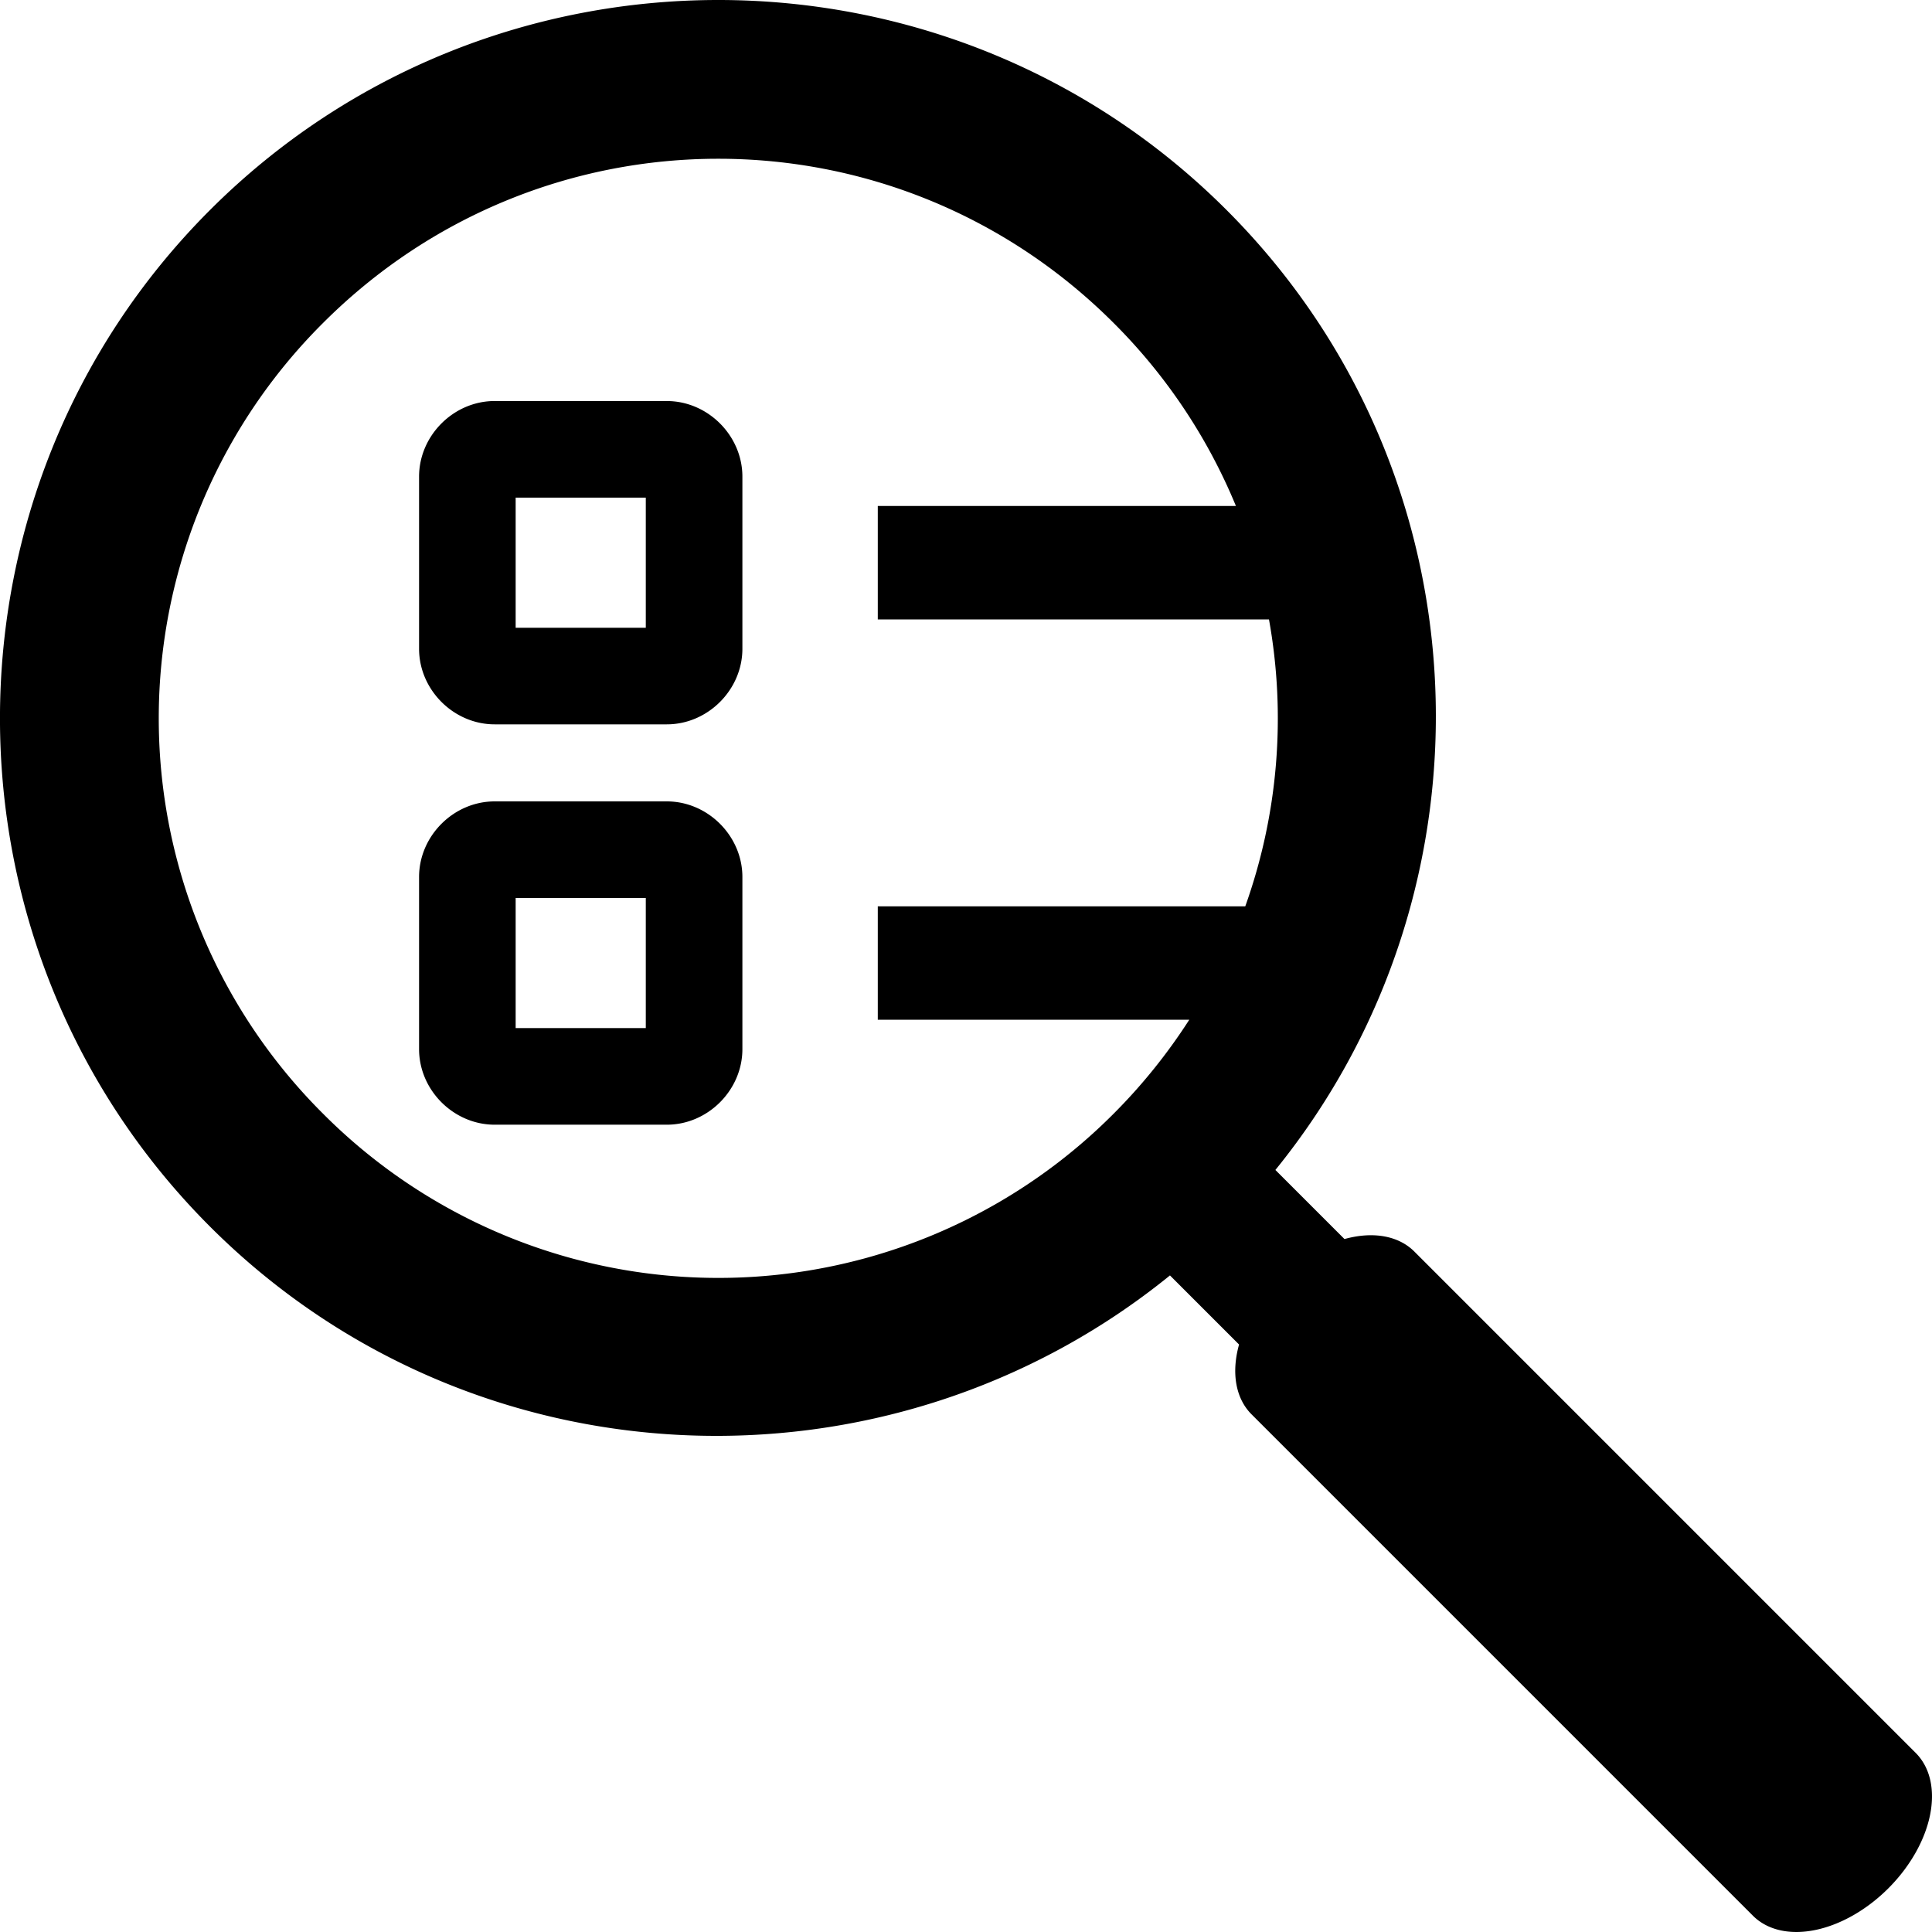 <svg xmlns="http://www.w3.org/2000/svg" xmlns:xlink="http://www.w3.org/1999/xlink" aria-hidden="true" role="img" class="iconify iconify--gis" width="1em" height="1em" preserveAspectRatio="xMidYMid meet" viewBox="0 0 100 100"><path fill="currentColor" d="M37.18 0c-9.53 0-19.061 3.624-26.31 10.871c-14.495 14.495-14.495 38.122 0 52.617c13.57 13.568 35.1 14.367 49.687 2.528l3.576 3.576a3.956 5.958 45 0 0 .646 3.613L90.73 99.156a3.956 5.958 45 0 0 7.01-1.416a3.956 5.958 45 0 0 1.416-7.01l-25.95-25.95a3.956 5.958 45 0 0-3.616-.647l-3.576-3.576c11.839-14.588 11.043-36.118-2.526-49.686C56.241 3.624 46.71 0 37.18 0zm0 8.217c7.397 0 14.795 2.834 20.463 8.502a28.977 28.977 0 0 1 6.328 9.47H45.434v5.872h20.248a28.91 28.91 0 0 1-1.227 14.85H45.434v5.87h16.123a29.227 29.227 0 0 1-3.914 4.862a28.875 28.875 0 0 1-40.924 0a28.875 28.875 0 0 1 0-40.924c5.667-5.668 13.064-8.502 20.46-8.502zm-11.576 12.54c-2.125 0-3.913 1.789-3.913 3.913v8.91c0 2.124 1.788 3.912 3.913 3.912h8.91c2.124 0 3.912-1.788 3.912-3.912v-8.91c0-2.124-1.788-3.912-3.912-3.912h-8.91zm1.087 5h6.735v6.735H26.69v-6.734zM25.604 41.48c-2.125 0-3.913 1.788-3.913 3.912v8.91c0 2.124 1.788 3.912 3.913 3.912h8.91c2.124 0 3.912-1.788 3.912-3.912v-8.91c0-2.124-1.788-3.912-3.912-3.912h-8.91zm1.087 5h6.735v6.734H26.69V46.48z" color="currentColor"></path></svg>
